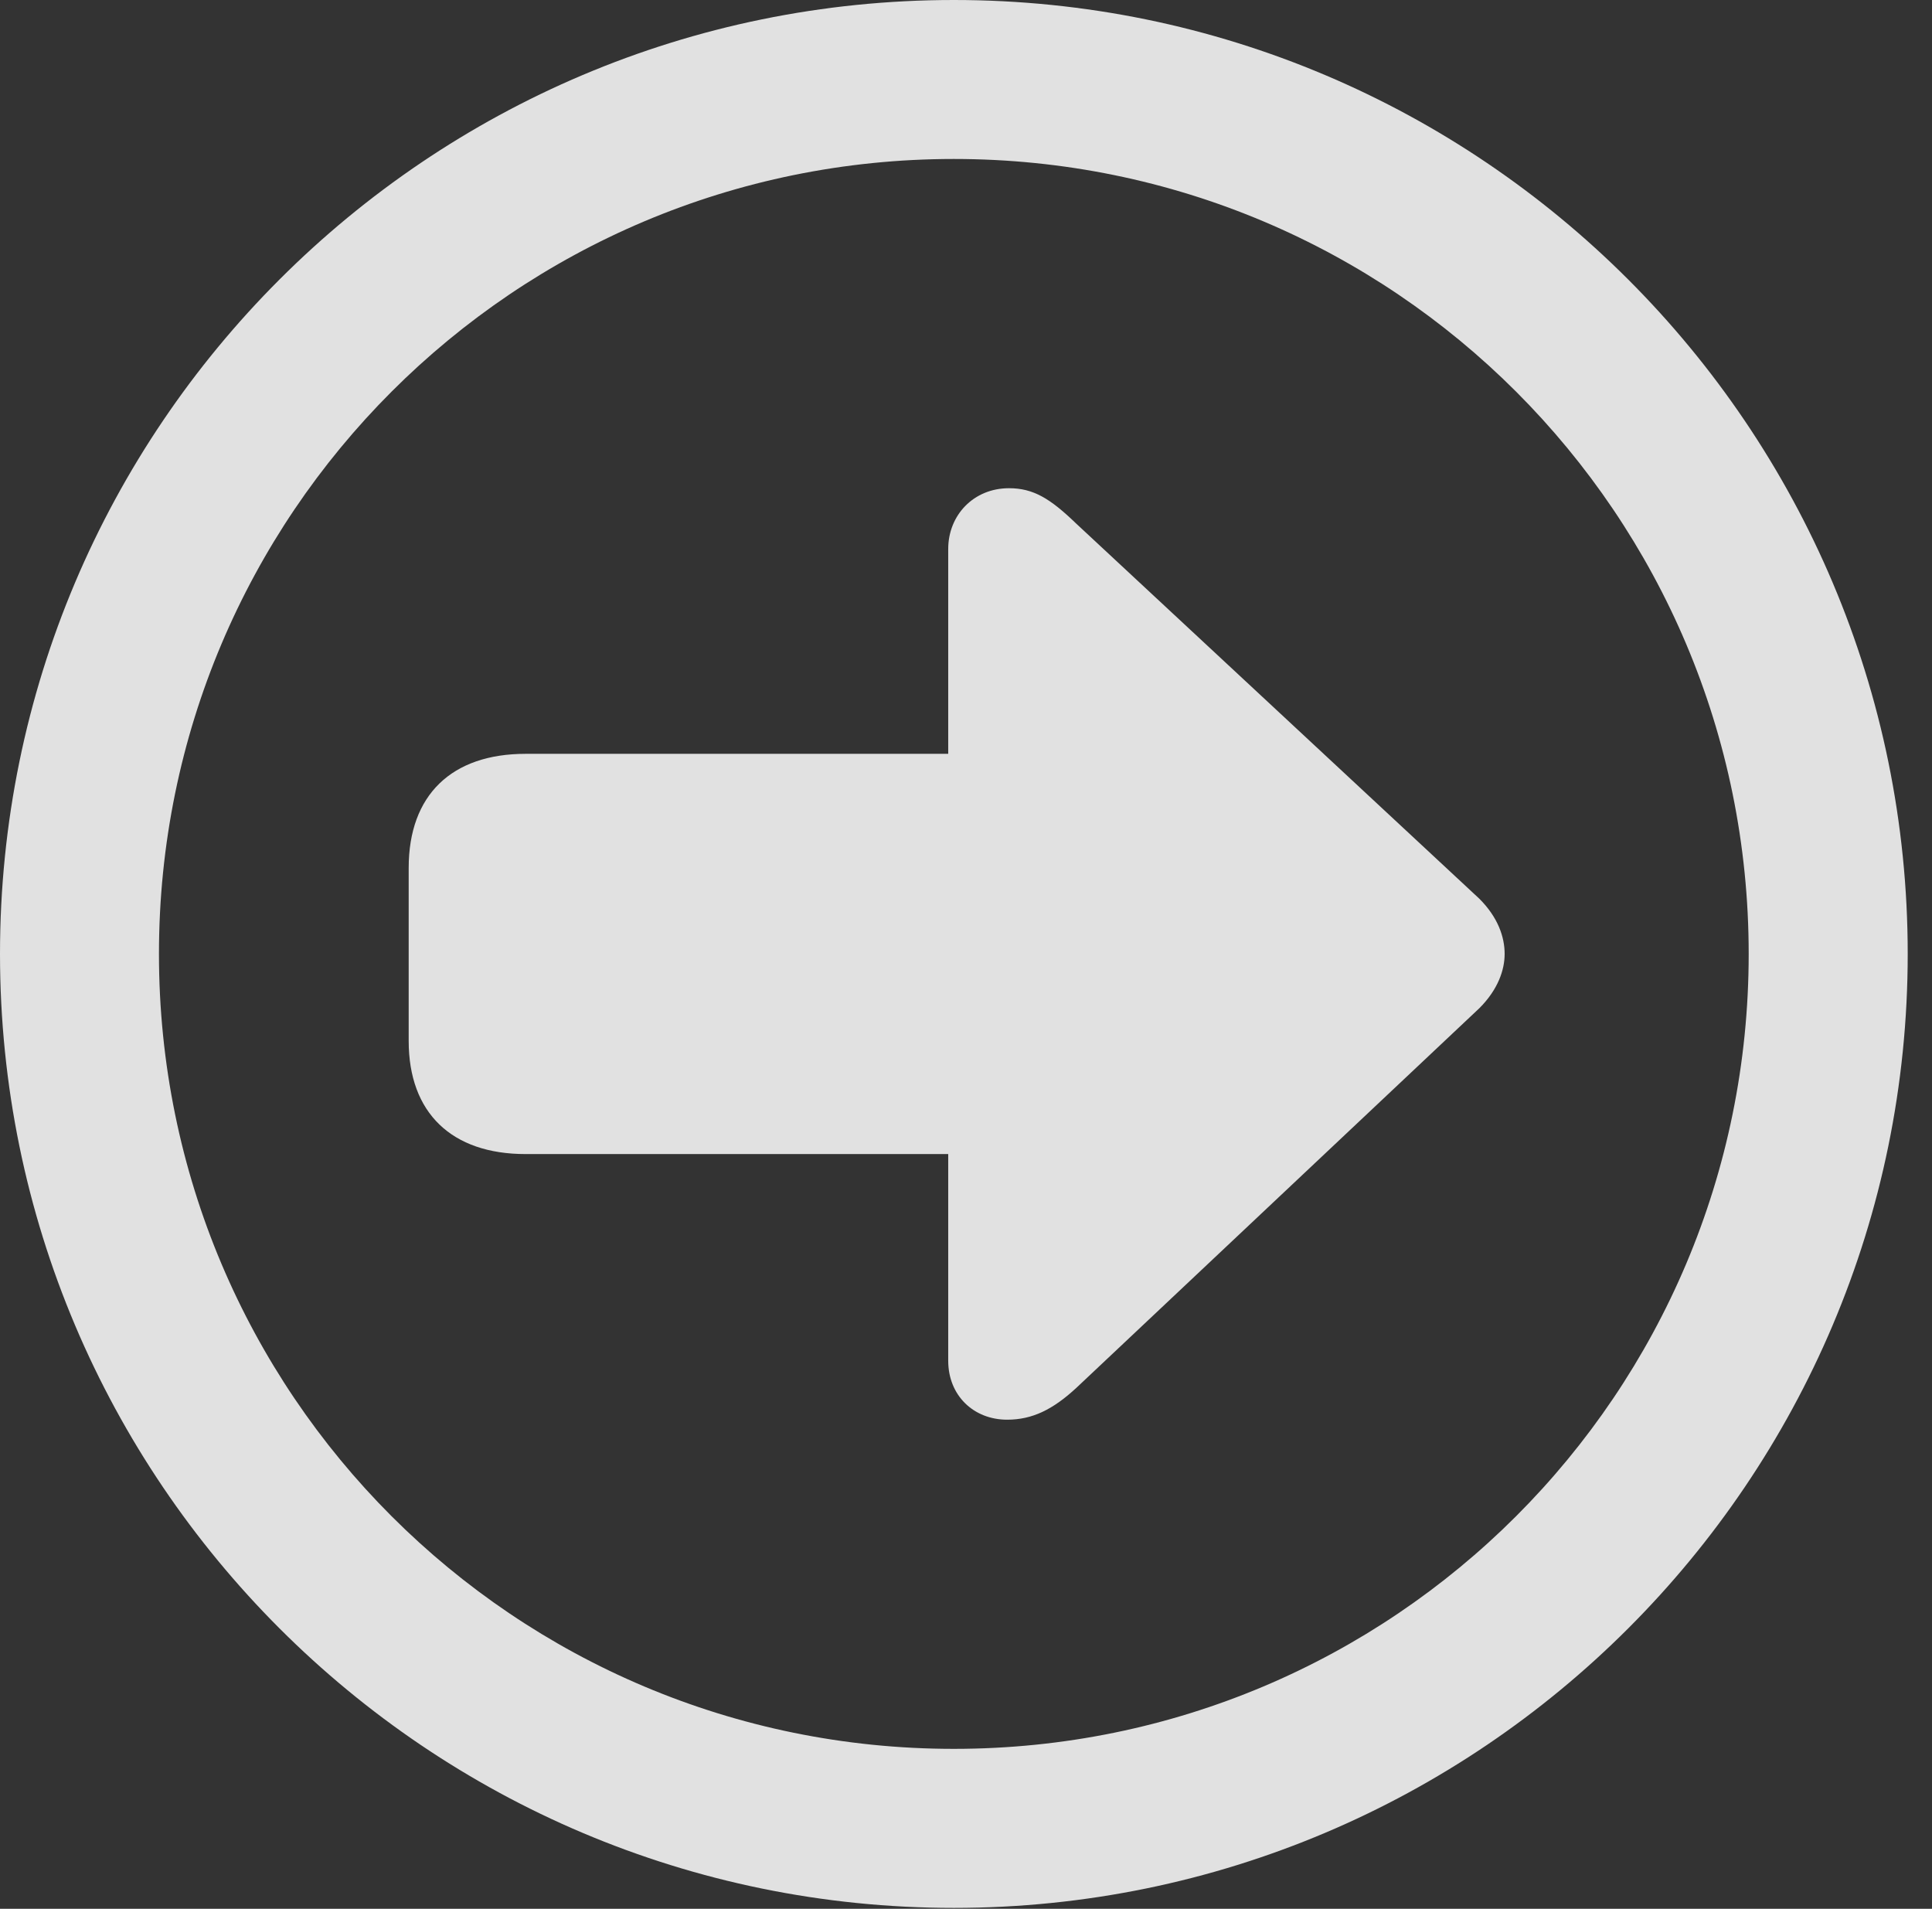 <?xml version="1.0" encoding="UTF-8"?>
<!--Generator: Apple Native CoreSVG 326-->
<!DOCTYPE svg
PUBLIC "-//W3C//DTD SVG 1.1//EN"
       "http://www.w3.org/Graphics/SVG/1.1/DTD/svg11.dtd">
<svg version="1.1" xmlns="http://www.w3.org/2000/svg" xmlns:xlink="http://www.w3.org/1999/xlink" viewBox="0 0 28.246 27.904">
 <rect x="0" y="0" width="28.246" height="27.904" fill="#333333" stroke="none"/>
 <g>
  <rect height="27.904" opacity="0" width="28.246" x="0" y="0"/>
  <path d="M13.945 27.891C21.643 27.891 27.891 21.643 27.891 13.945C27.891 6.248 21.643 0 13.945 0C6.248 0 0 6.248 0 13.945C0 21.643 6.248 27.891 13.945 27.891ZM13.945 25.566C7.52 25.566 2.324 20.371 2.324 13.945C2.324 7.52 7.52 2.324 13.945 2.324C20.371 2.324 25.566 7.52 25.566 13.945C25.566 20.371 20.371 25.566 13.945 25.566Z" fill="white" fill-opacity="0.85"/>
  <path d="M21.998 13.945C21.998 13.699 21.902 13.412 21.629 13.139L15.736 7.656C15.354 7.287 15.107 7.137 14.752 7.137C14.232 7.137 13.863 7.533 13.863 8.025L13.863 11.02L7.684 11.02C6.604 11.02 5.975 11.621 5.975 12.688L5.975 15.217C5.975 16.27 6.604 16.871 7.684 16.871L13.863 16.871L13.863 19.893C13.863 20.398 14.232 20.754 14.725 20.754C15.094 20.754 15.395 20.604 15.736 20.289L21.629 14.738C21.902 14.465 21.998 14.178 21.998 13.945Z" fill="white" fill-opacity="0.85"/>
 </g>
</svg>
